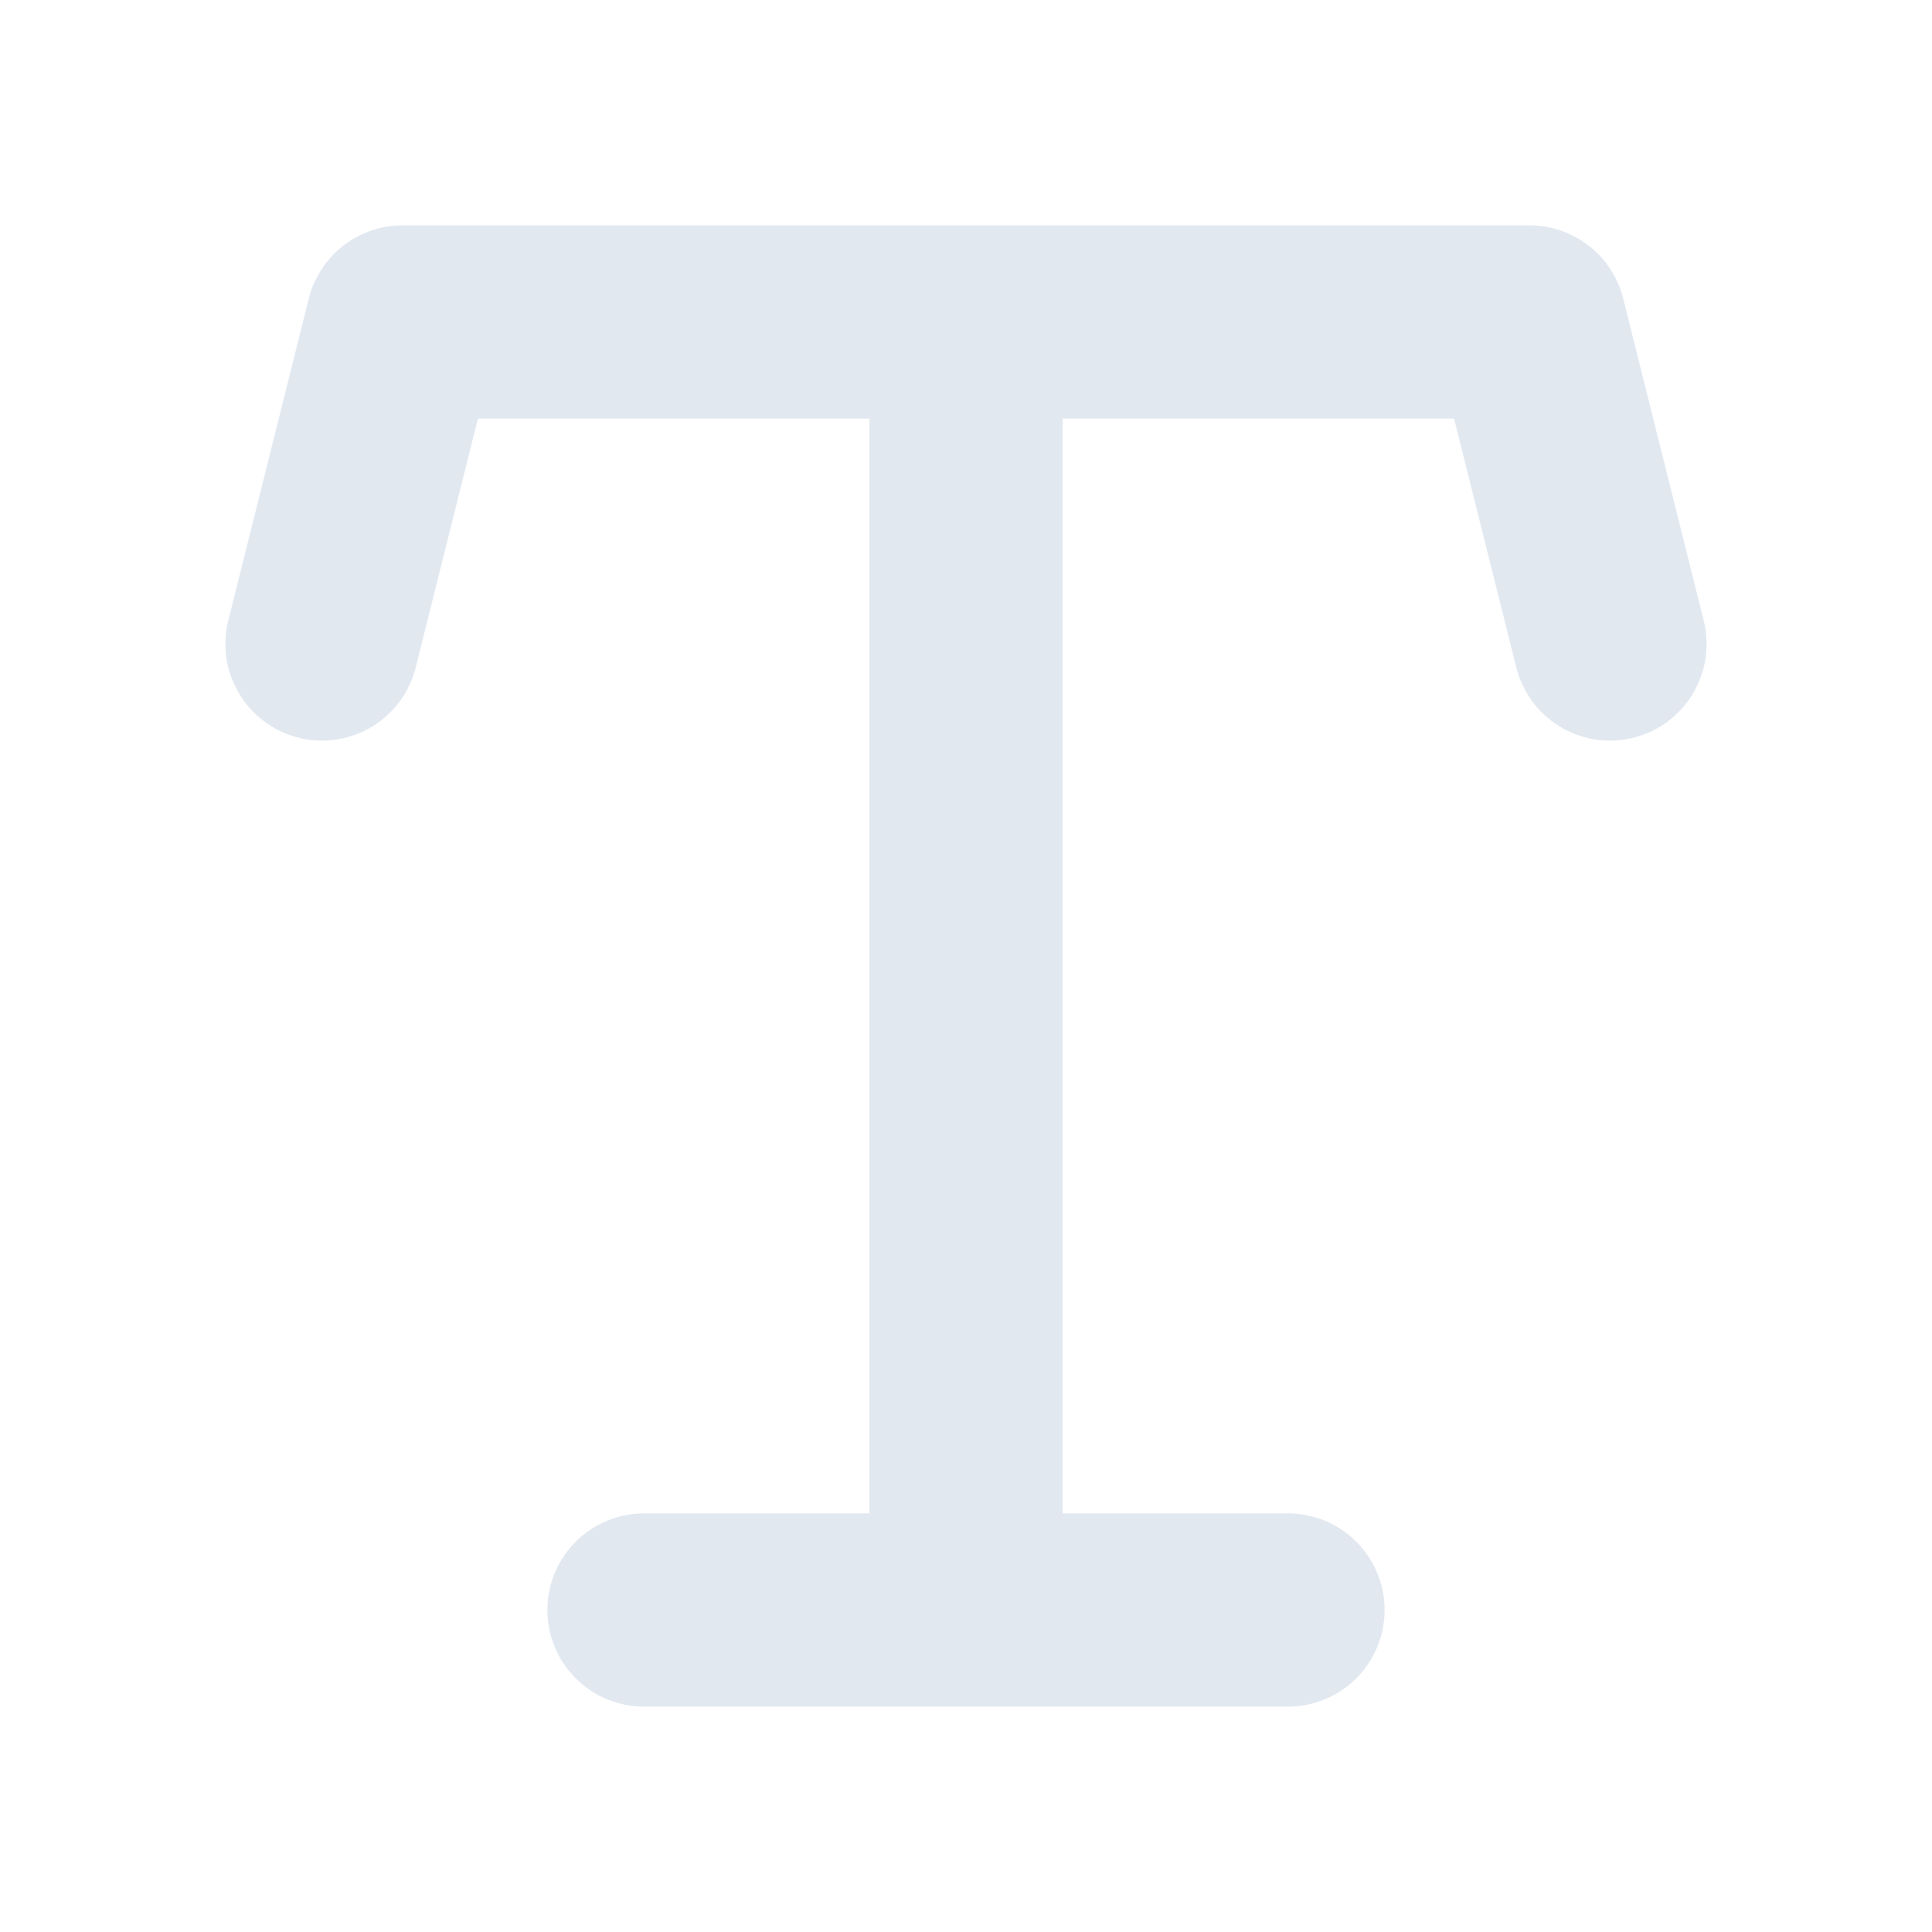 <svg width="40px" height="40px" viewBox="0 0 24 24" fill="none" xmlns="http://www.w3.org/2000/svg" aria-labelledby="typographyIconTitle" stroke="#e2e8f0" stroke-width="2.4" stroke-linecap="round" stroke-linejoin="round" color="#e2e8f0"> <title id="typographyIconTitle">Typography</title> <path d="M4 8L5 4H12M20 8L19 4H12M12 4V20M12 20H8M12 20H16"/> </svg>
